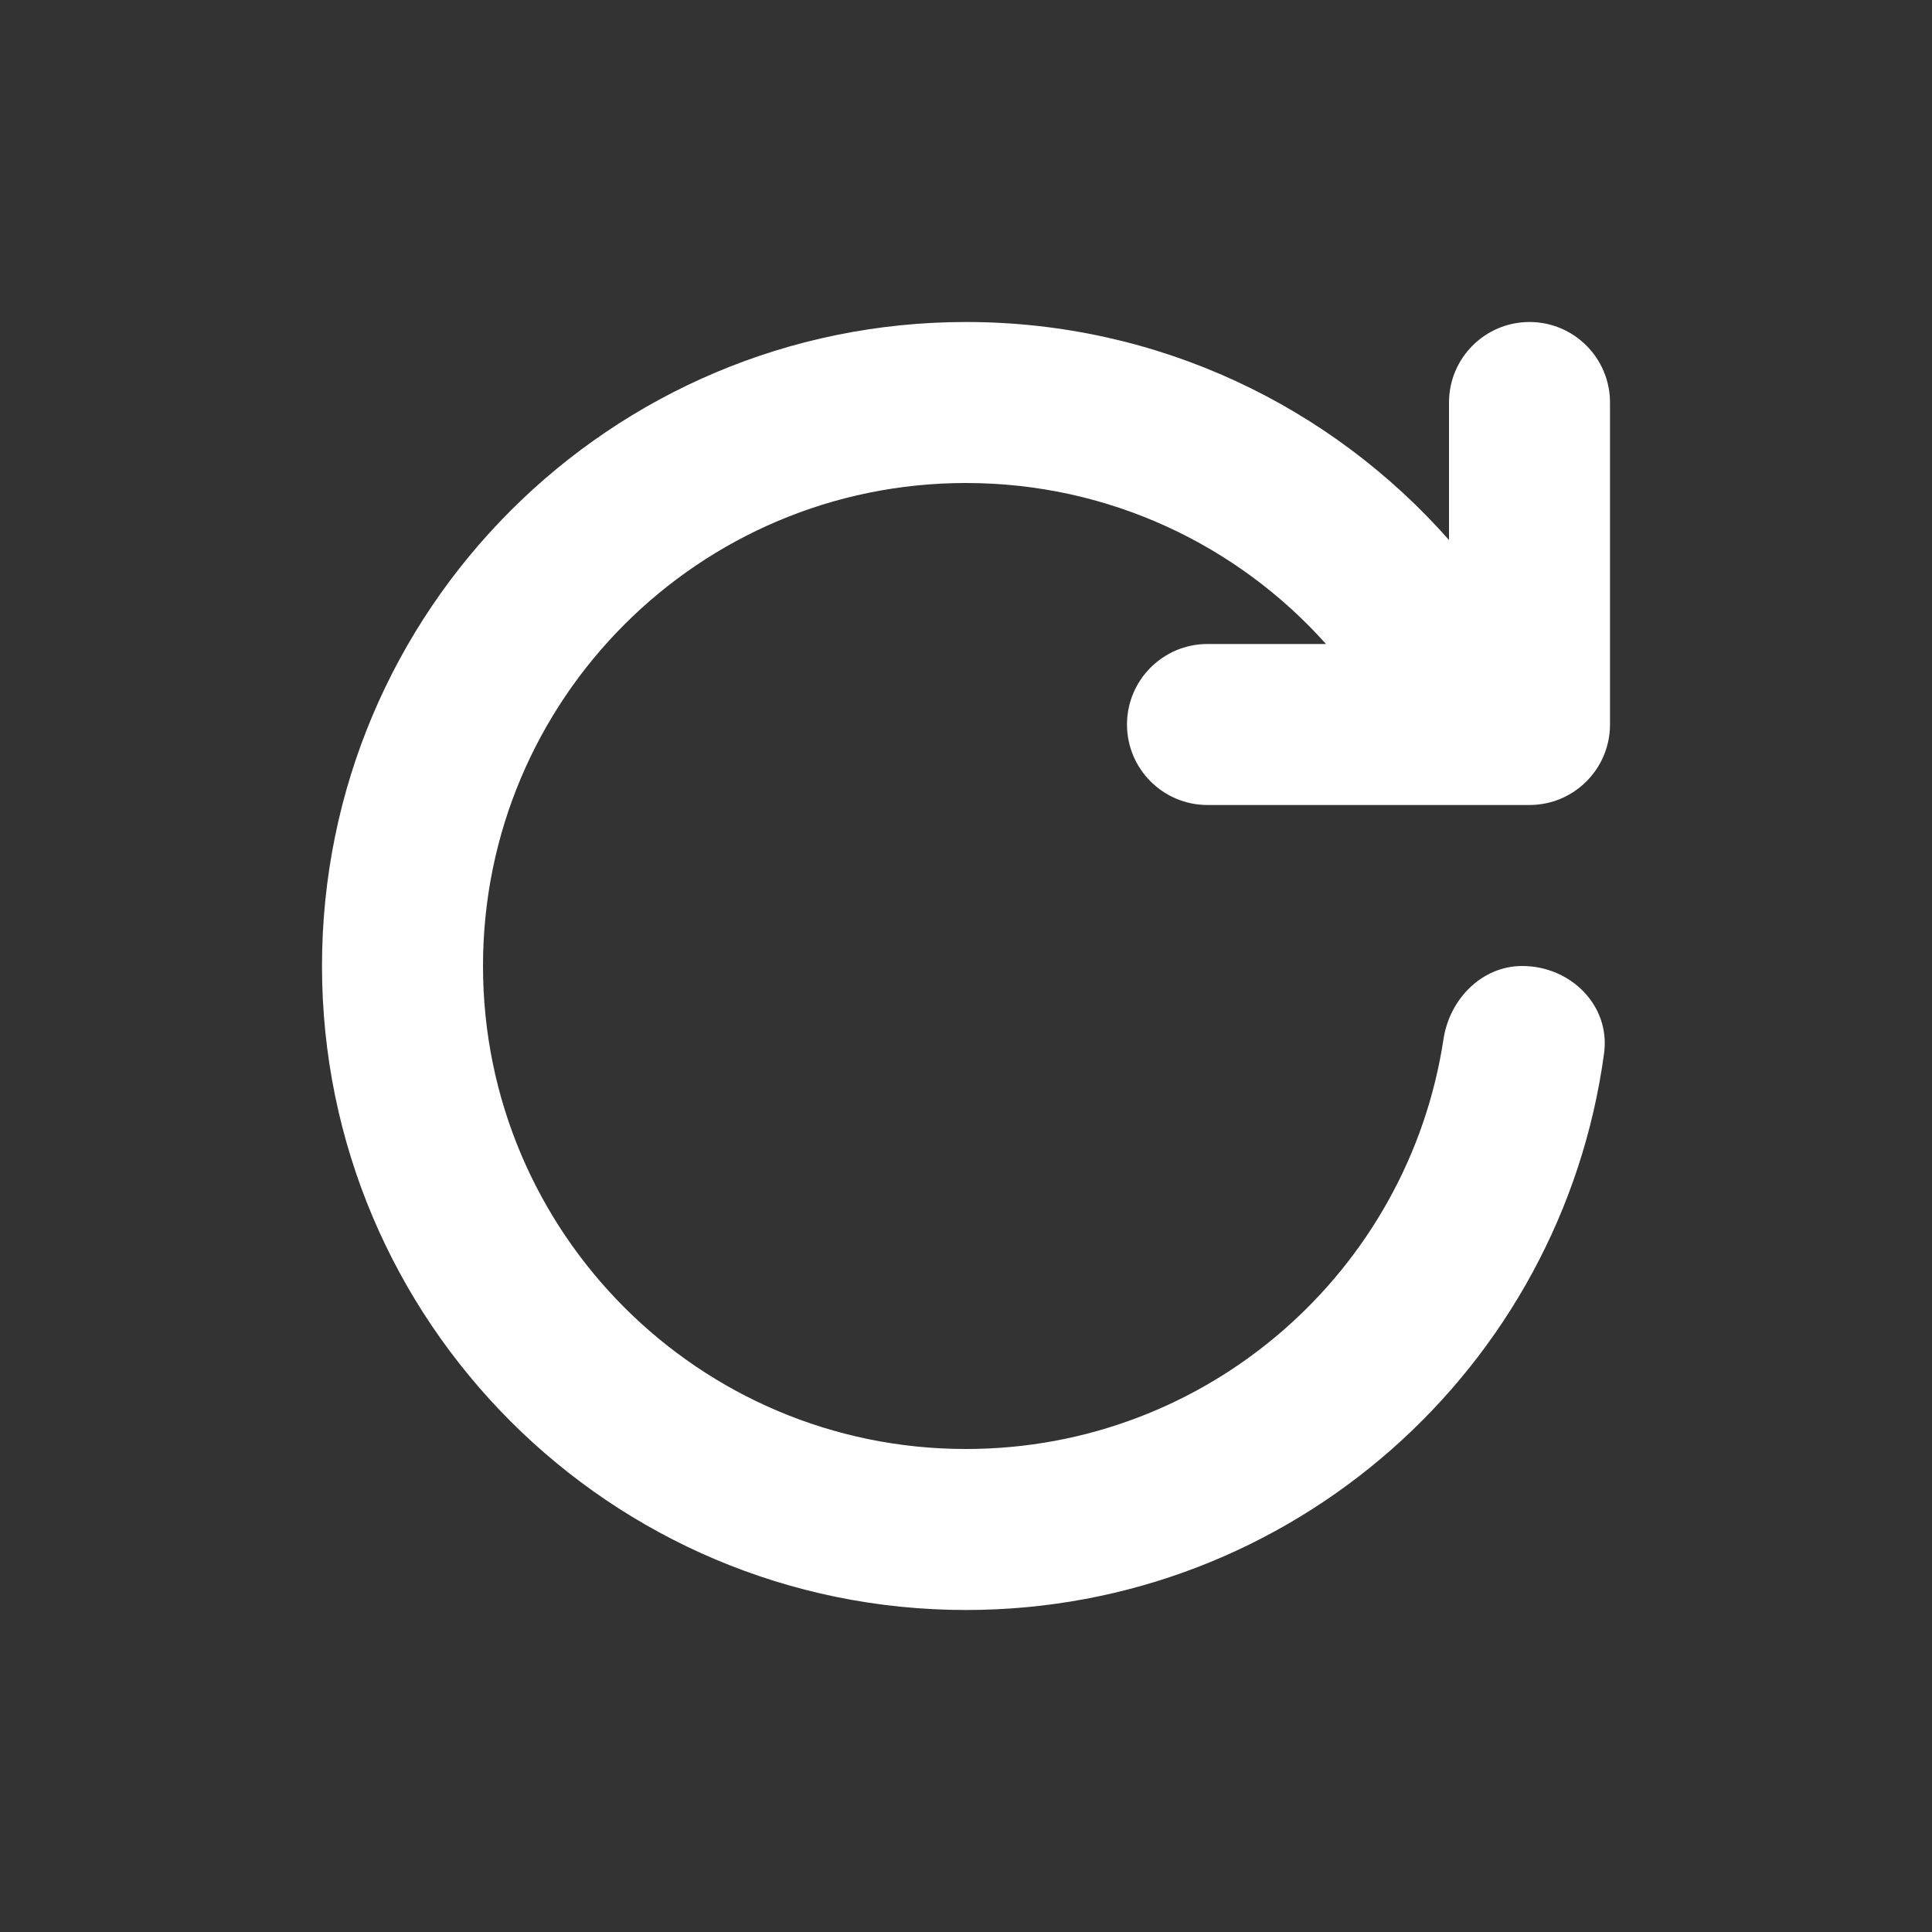 <svg width="12" height="12" viewBox="0 0 12 12" fill="none" xmlns="http://www.w3.org/2000/svg">
<rect x="0" y="0" width="12" height="12" fill="#333333" stroke="none"/>
<path d="M8.966 6.453C9.004 6.205 9.204 6 9.455 6C9.756 6 10.004 6.246 9.963 6.544C9.698 8.496 8.025 10 6 10C3.791 10 2 8.209 2 6C2 3.791 3.791 2 6 2C7.195 2 8.267 2.524 9 3.354V2.5C9 2.224 9.224 2 9.5 2C9.776 2 10 2.224 10 2.5V4.5C10 4.776 9.776 5 9.5 5H7.5C7.224 5 7 4.776 7 4.5C7 4.224 7.224 4 7.5 4H8.236C7.687 3.386 6.888 3 6 3C4.343 3 3 4.343 3 6C3 7.657 4.343 9 6 9C7.503 9 8.748 7.895 8.966 6.453Z" fill="#ffffff"/>
</svg>
